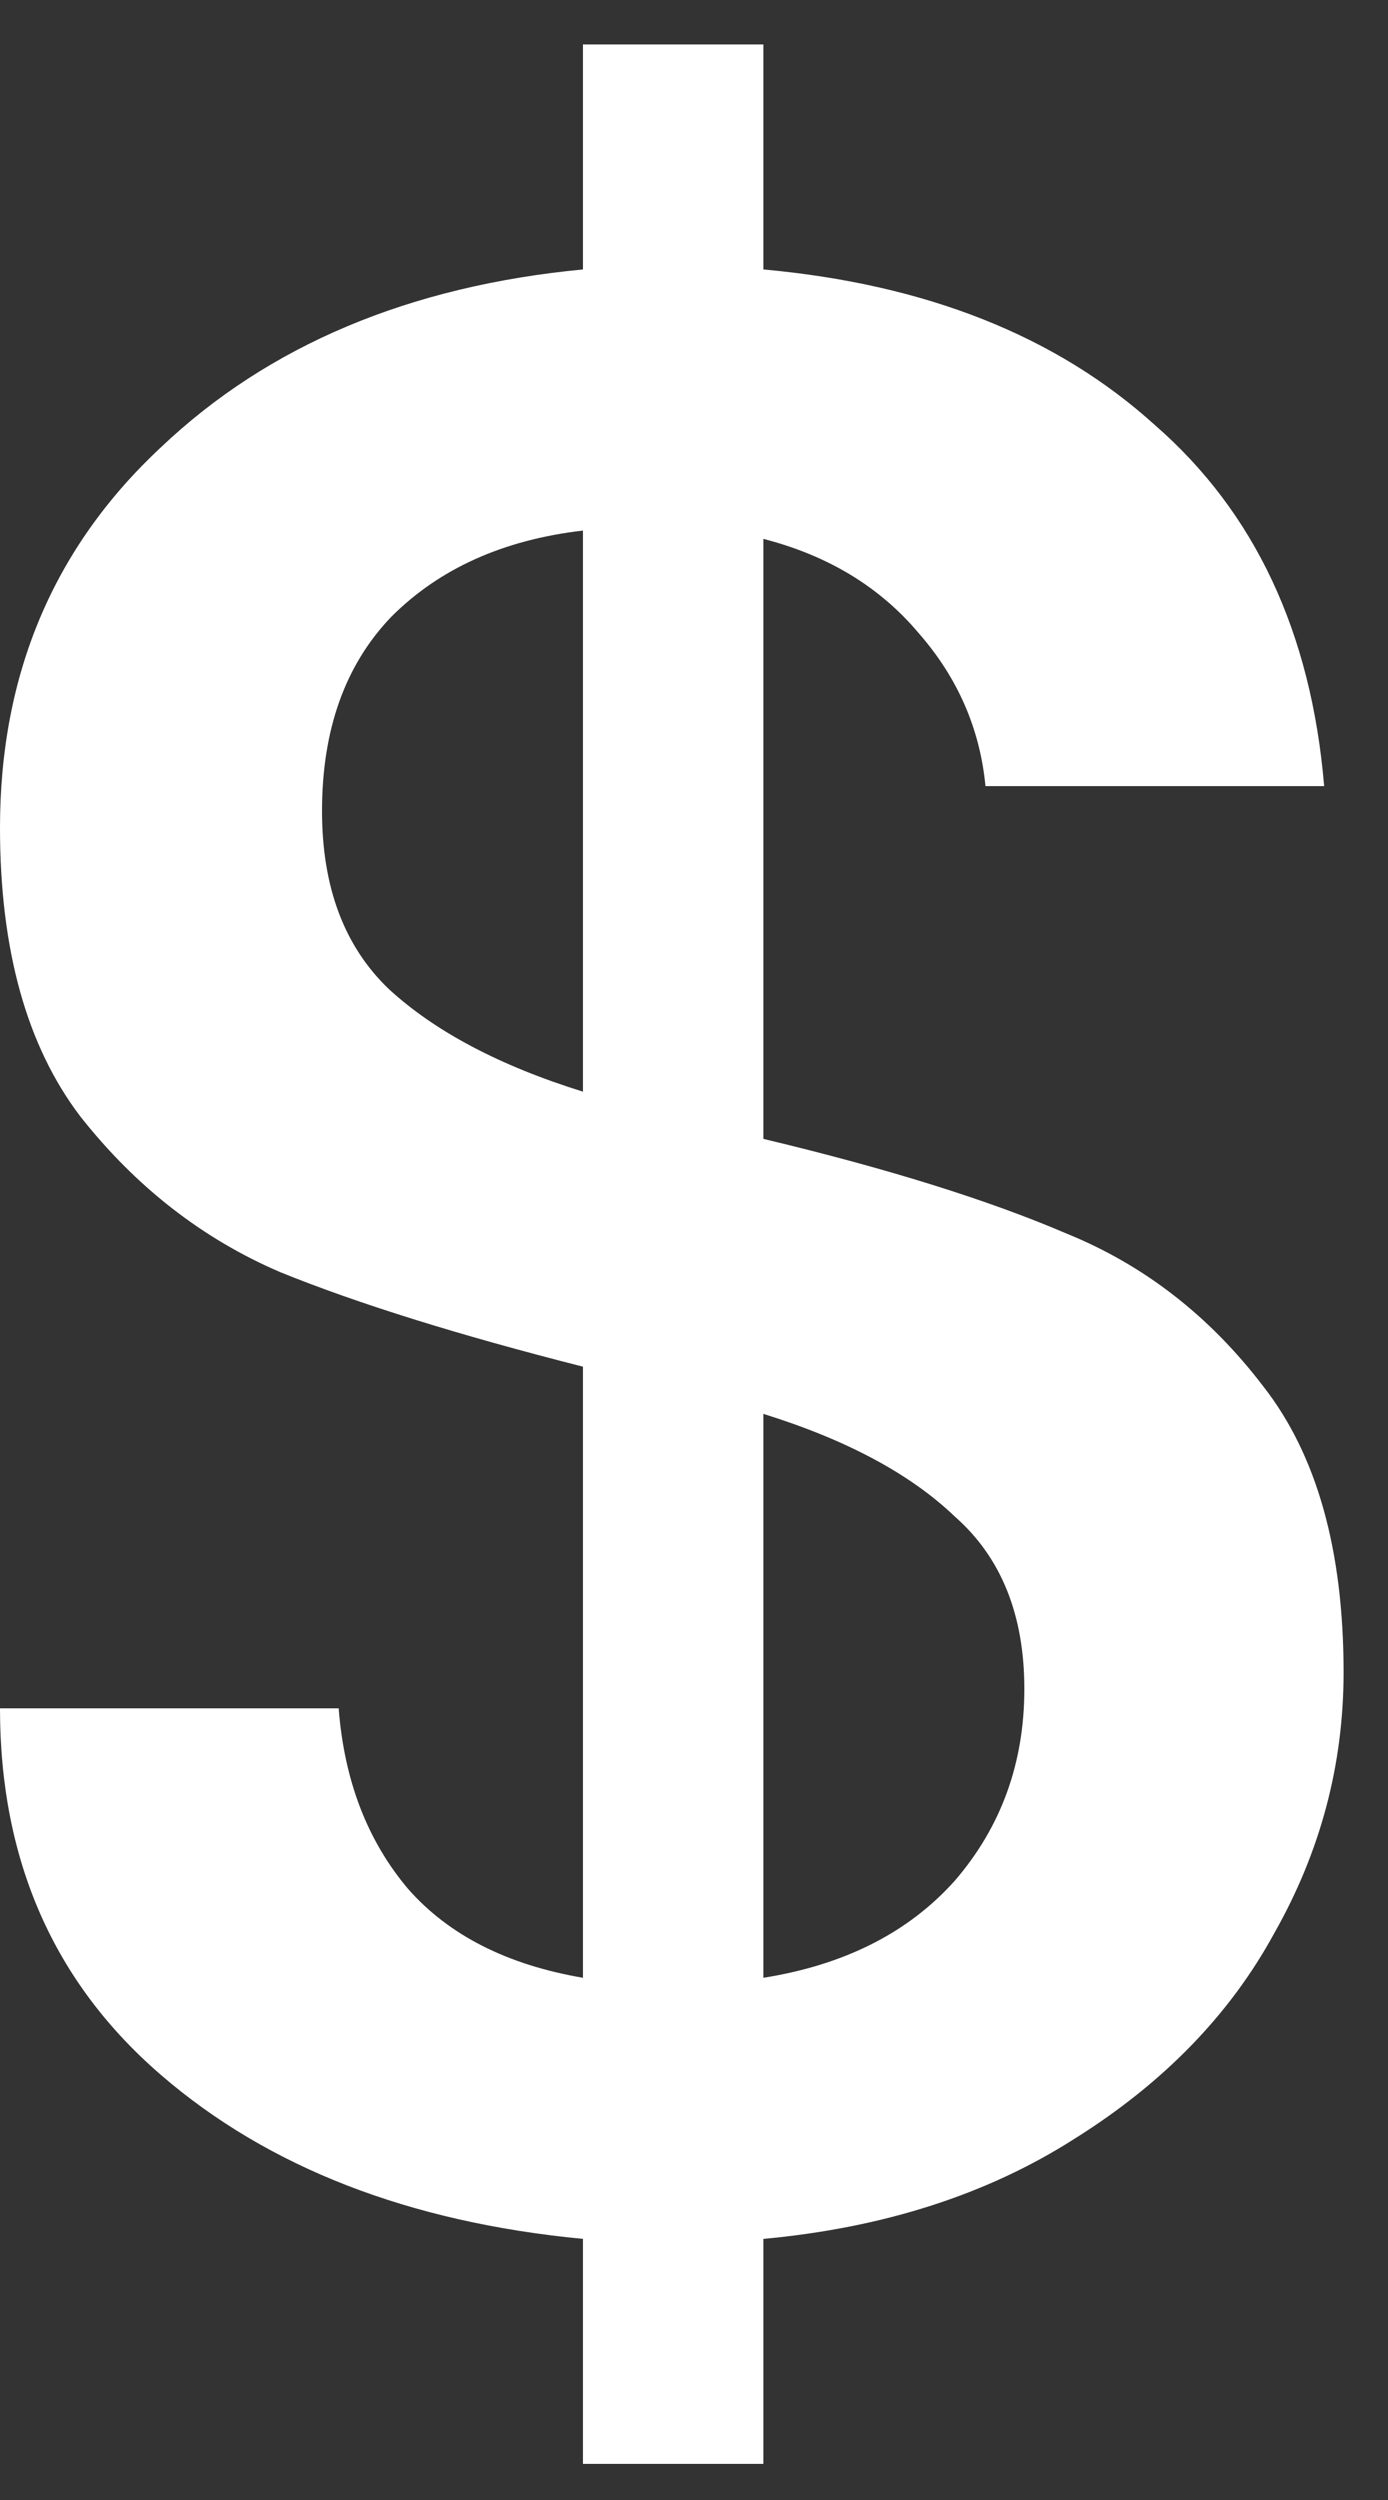 <svg width="25" height="45" viewBox="0 0 25 45" fill="none" xmlns="http://www.w3.org/2000/svg">
<rect x="0" y="0" width="25" height="45" fill="#333333" stroke="none"/>
<path d="M24.2 30.1C24.2 31.767 23.783 33.333 22.95 34.8C22.15 36.267 20.95 37.5 19.35 38.5C17.783 39.5 15.917 40.1 13.75 40.3V44.35H10.5V40.3C7.367 40 4.833 39.017 2.9 37.35C0.967 35.683 1.19209e-07 33.483 1.19209e-07 30.75H6.1C6.2 32.05 6.617 33.133 7.35 34C8.083 34.833 9.133 35.367 10.5 35.6V24.6C8.267 24.033 6.45 23.467 5.05 22.9C3.65 22.3 2.45 21.367 1.45 20.1C0.483 18.833 1.19209e-07 17.1 1.19209e-07 14.9C1.19209e-07 12.133 0.967 9.85 2.9 8.05C4.833 6.217 7.367 5.15 10.5 4.85V0.8H13.75V4.85C16.683 5.117 19.033 6.05 20.8 7.65C22.6 9.217 23.617 11.383 23.85 14.15H17.75C17.65 13.117 17.25 12.2 16.55 11.4C15.85 10.567 14.917 10 13.75 9.7V20.5C15.983 21.033 17.8 21.6 19.2 22.2C20.6 22.767 21.783 23.683 22.75 24.95C23.717 26.183 24.2 27.9 24.2 30.1ZM5.8 14.6C5.8 15.967 6.2 17.033 7 17.8C7.833 18.567 9 19.183 10.5 19.65V9.55C9.067 9.717 7.917 10.233 7.05 11.1C6.217 11.967 5.8 13.133 5.8 14.6ZM13.75 35.6C15.217 35.367 16.367 34.783 17.2 33.85C18.033 32.883 18.45 31.733 18.45 30.4C18.45 29.067 18.033 28.033 17.2 27.3C16.4 26.533 15.25 25.917 13.75 25.45V35.6Z" fill="white"/>
</svg>

